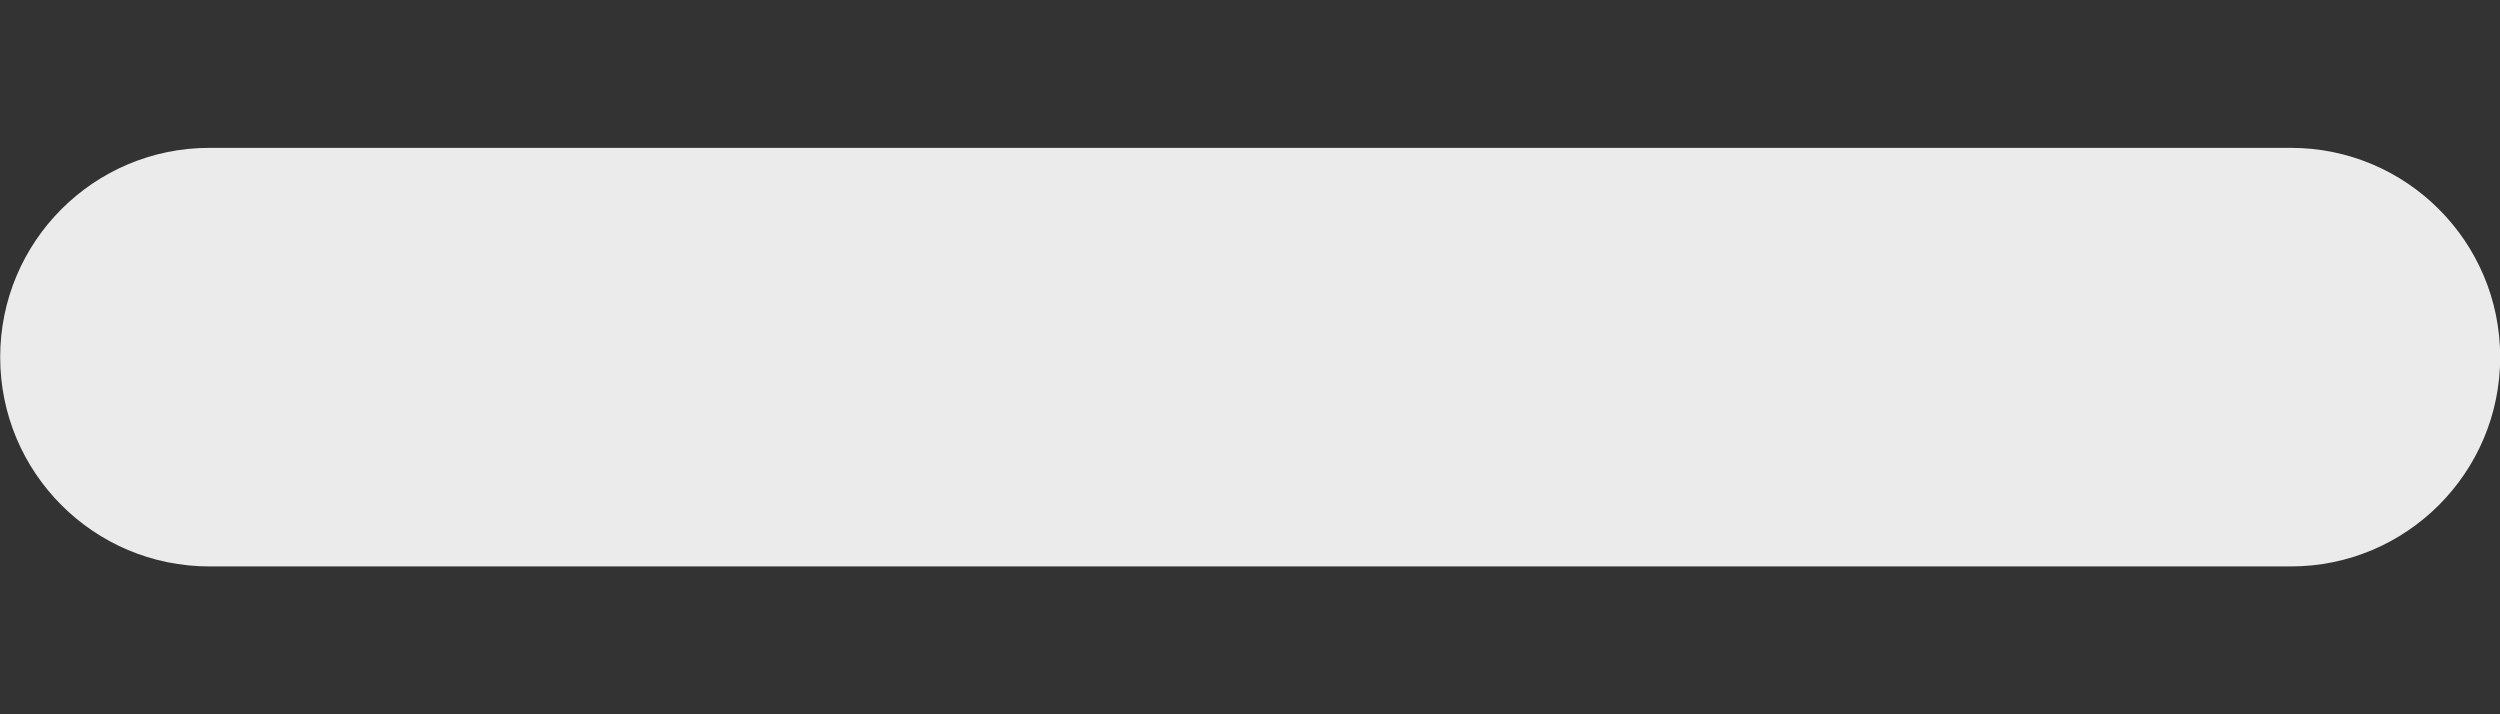 <svg width="14" height="4" viewBox="0 0 14 4" fill="none" xmlns="http://www.w3.org/2000/svg">
    <rect x="0" y="0" width="14" height="4" fill="#333333" stroke="none"/>
    <path d="M7.001 0.828C6.353 0.828 5.829 0.828 5.829 0.828H1.173C0.525 0.828 0.001 1.353 0.001 2C0.001 2.647 0.525 3.172 1.173 3.172H5.829H7.001H8.173H12.829C13.476 3.172 14.001 2.647 14.001 2C14.001 1.353 13.476 0.828 12.829 0.828H8.173C8.173 0.828 7.648 0.828 7.001 0.828Z" fill="white" fill-opacity="0.9" />
</svg>